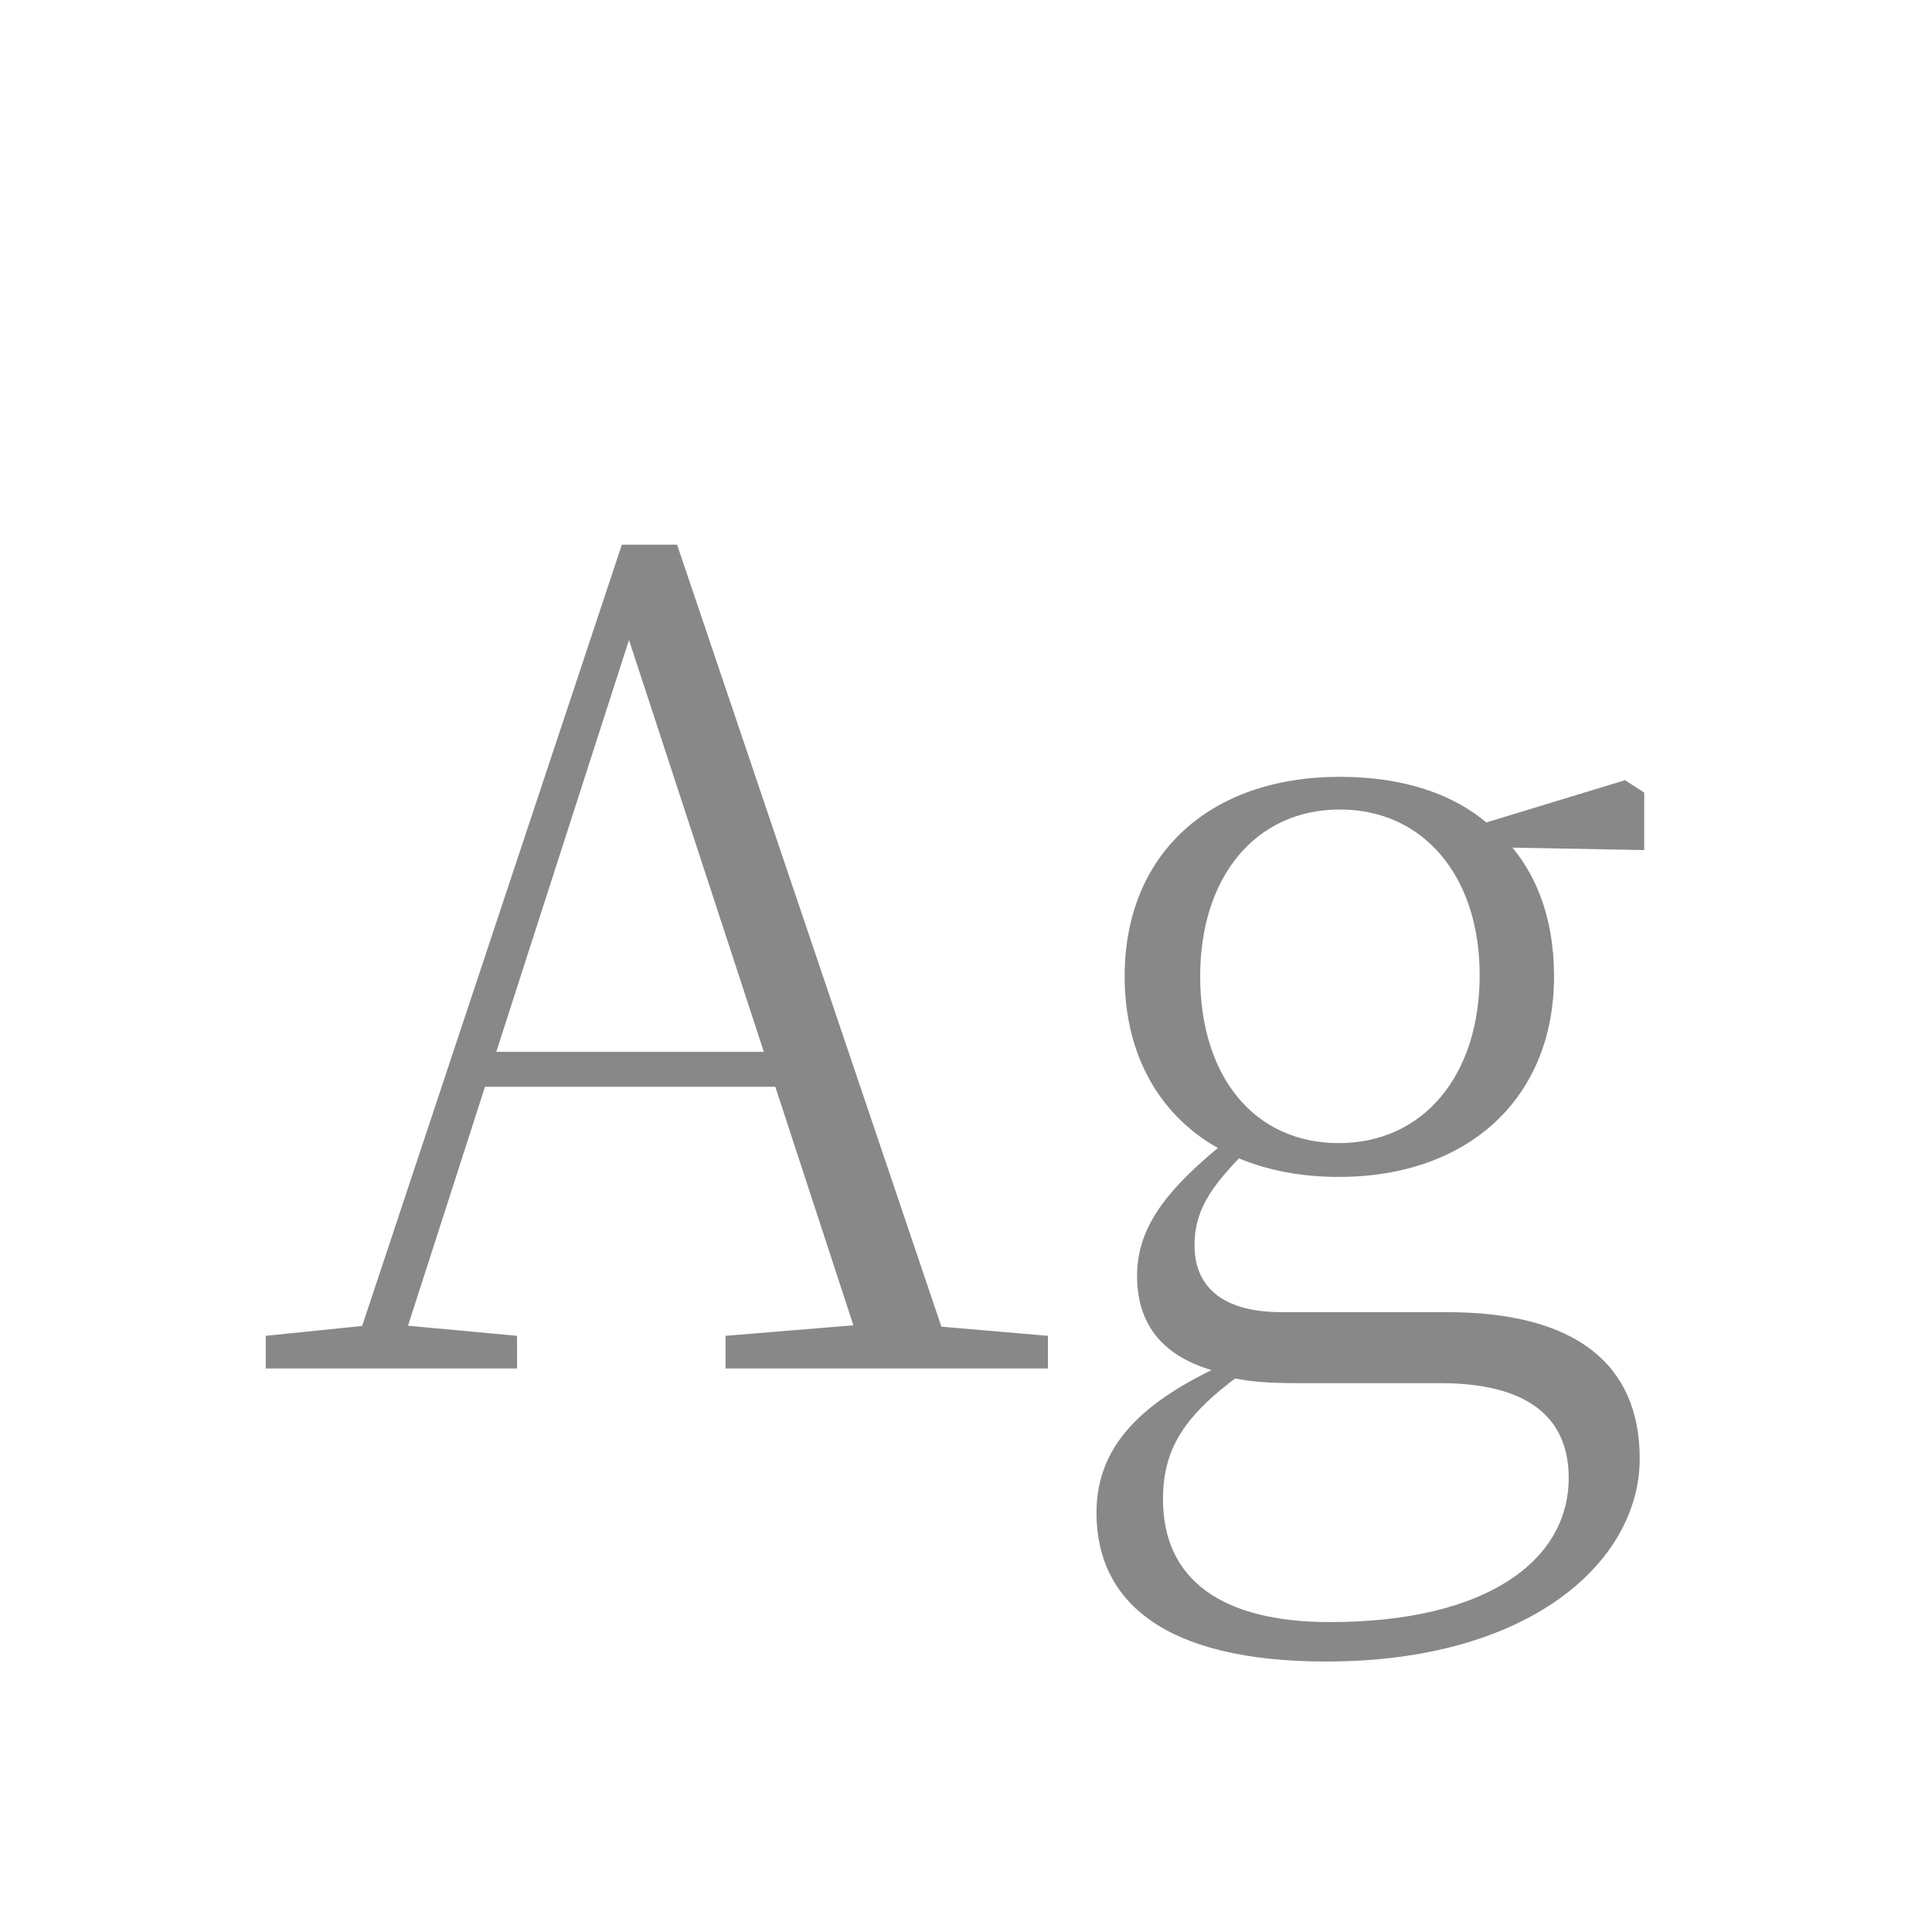 <svg width="24" height="24" viewBox="0 0 24 24" fill="none" xmlns="http://www.w3.org/2000/svg">
<path d="M3.301 17H6.423V16.594L4.911 16.454H4.673L3.301 16.594V17ZM4.323 17H4.897L7.893 7.704L7.949 7.508H7.669L10.777 17H11.87L8.411 6.766H7.725L4.323 17ZM5.835 13.5H10.12L10.091 13.066H5.863L5.835 13.5ZM9.013 17H13.018V16.594L11.226 16.44H10.889L9.013 16.594V17ZM16.477 20.64C19.011 20.64 20.369 19.394 20.369 18.12C20.369 16.944 19.571 16.3 17.975 16.3H15.917C15.147 16.3 14.839 15.95 14.839 15.474C14.839 14.998 15.077 14.69 15.595 14.186L15.273 14.018V14.144C14.461 14.788 14.125 15.264 14.125 15.852C14.125 16.468 14.461 16.888 15.189 17.056V17.084C15.469 17.168 15.763 17.182 16.141 17.182H17.891C19.109 17.182 19.487 17.714 19.487 18.358C19.487 19.38 18.479 20.15 16.519 20.15C15.189 20.15 14.447 19.632 14.447 18.624C14.447 17.938 14.769 17.518 15.553 16.972L15.469 16.832C14.251 17.336 13.621 17.91 13.621 18.792C13.621 19.884 14.447 20.64 16.477 20.64ZM16.631 14.62C18.241 14.62 19.305 13.64 19.305 12.128C19.305 11.386 19.067 10.77 18.619 10.35L18.577 10.322C18.143 9.888 17.471 9.65 16.645 9.65C15.021 9.65 13.971 10.616 13.971 12.128C13.971 13.64 15.007 14.62 16.631 14.62ZM16.631 14.2C15.581 14.2 14.909 13.374 14.909 12.128C14.909 10.896 15.595 10.056 16.645 10.056C17.681 10.056 18.381 10.882 18.381 12.114C18.381 13.36 17.681 14.2 16.631 14.2ZM18.171 10.518L20.425 10.56V9.846L20.187 9.692L18.255 10.28H18.171V10.518Z" fill="#888888"/>
</svg>
